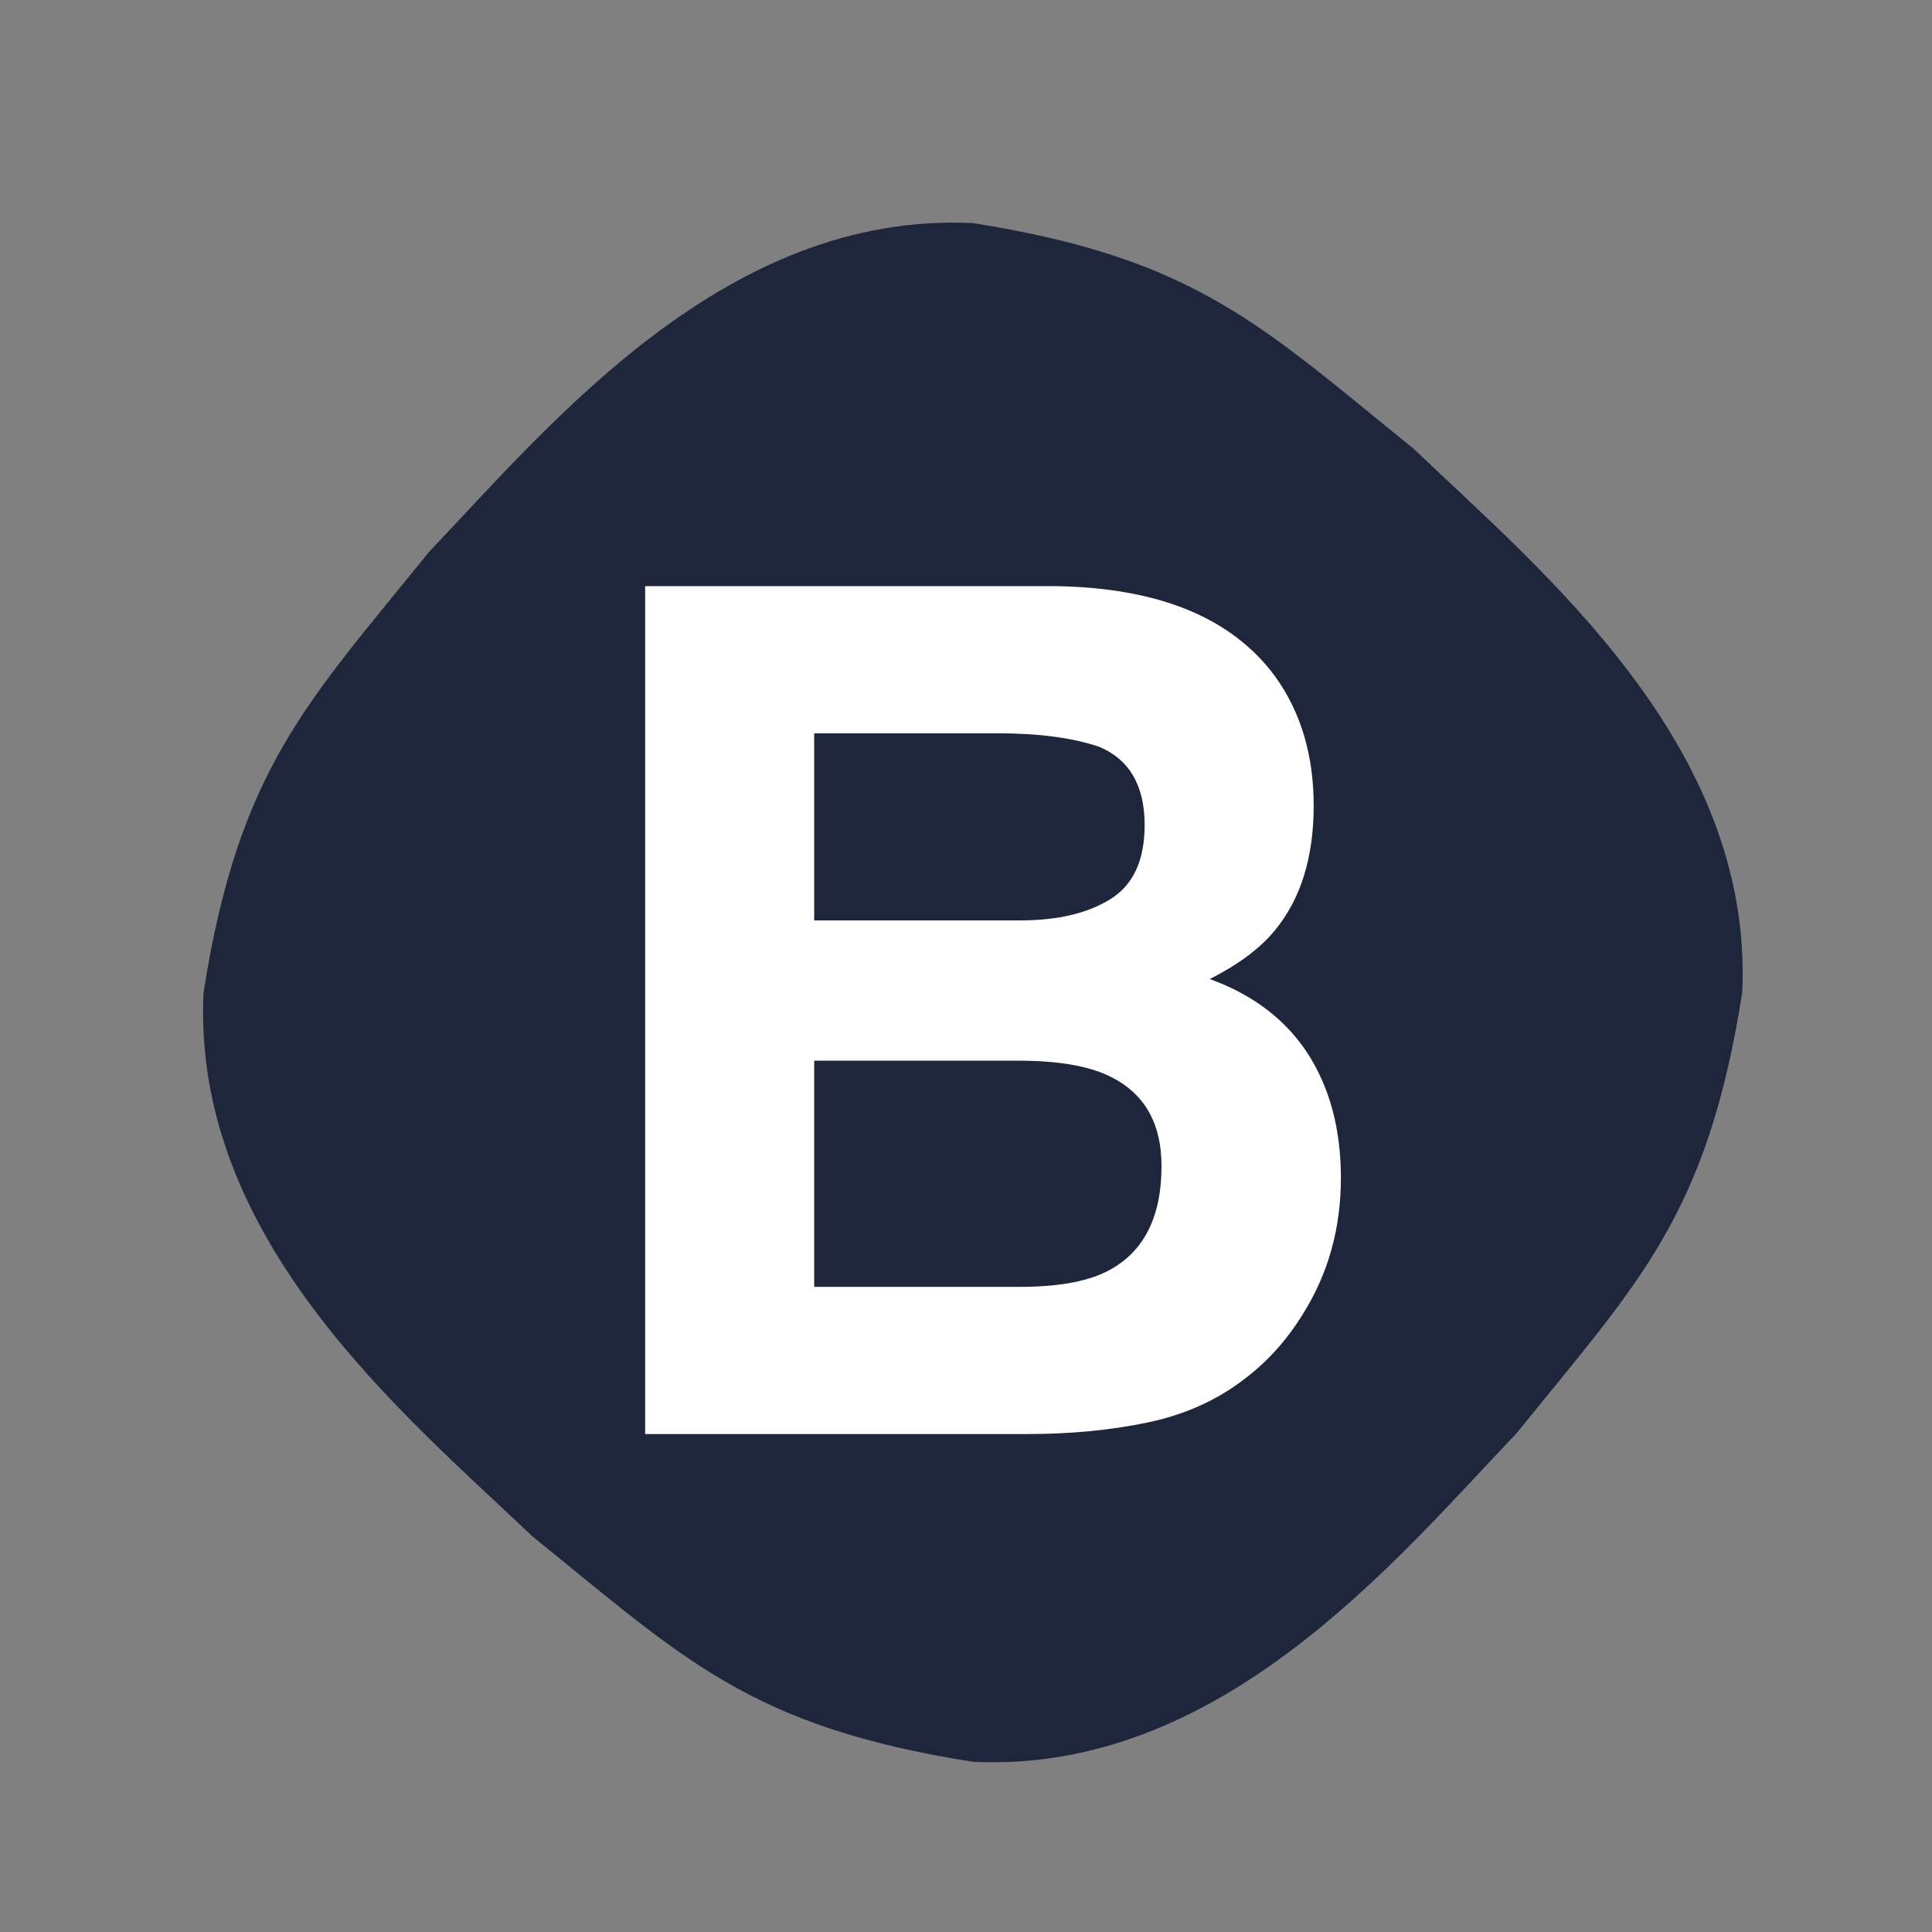 <?xml version="1.0" ?><svg enable-background="new 0 0 504 504" id="Layer_1" version="1.1" viewBox="0 0 504 504" xml:space="preserve" xmlns="http://www.w3.org/2000/svg" xmlns:xlink="http://www.w3.org/1999/xlink"><rect x="0" y="0" width="504" height="504" fill="#808080" stroke="none"/><path d="M454.5,258.9c-9.2,58.5-27.1,75.6-58.8,114.9c-31.7,33.3-77.3,88.9-141.9,85.8  c-58.5-9.2-75.6-27.1-114.9-58.8c-33.3-31.7-88.9-77.3-85.8-141.9c9.2-58.5,27.1-75.6,58.8-114.9c31.7-33.3,77.3-88.9,141.9-85.8  c58.5,9.2,75.6,27.1,114.9,58.8C402,148.8,457.5,194.3,454.5,258.9z" fill="#1d263b"/><g><path d="M332.6,176.4c6.8,9.4,10.1,20.7,10.1,33.8c0,13.5-3.4,24.4-10.2,32.6c-3.8,4.6-9.4,8.8-16.9,12.6   c11.3,4.1,19.8,10.6,25.6,19.5c5.7,8.9,8.6,19.7,8.6,32.4c0,13.1-3.3,24.9-9.8,35.3c-4.2,6.9-9.4,12.7-15.7,17.4   c-7.1,5.4-15.4,9.1-25,11.1c-9.6,2-20,3-31.3,3h-99.7V152.9h106.9C302.2,153.3,321.3,161.1,332.6,176.4z M212.4,191.3v48.8h53.8   c9.6,0,17.4-1.8,23.4-5.5c6-3.7,9-10.1,9-19.4c0-10.3-4-17.1-11.9-20.4c-6.8-2.3-15.6-3.5-26.1-3.5H212.4z M212.4,276.7v59h53.7   c9.6,0,17.1-1.3,22.4-3.9c9.7-4.8,14.5-14,14.5-27.6c0-11.5-4.7-19.4-14.1-23.7c-5.2-2.4-12.6-3.7-22.1-3.8H212.4z" fill="#FFFFFF"/></g></svg>